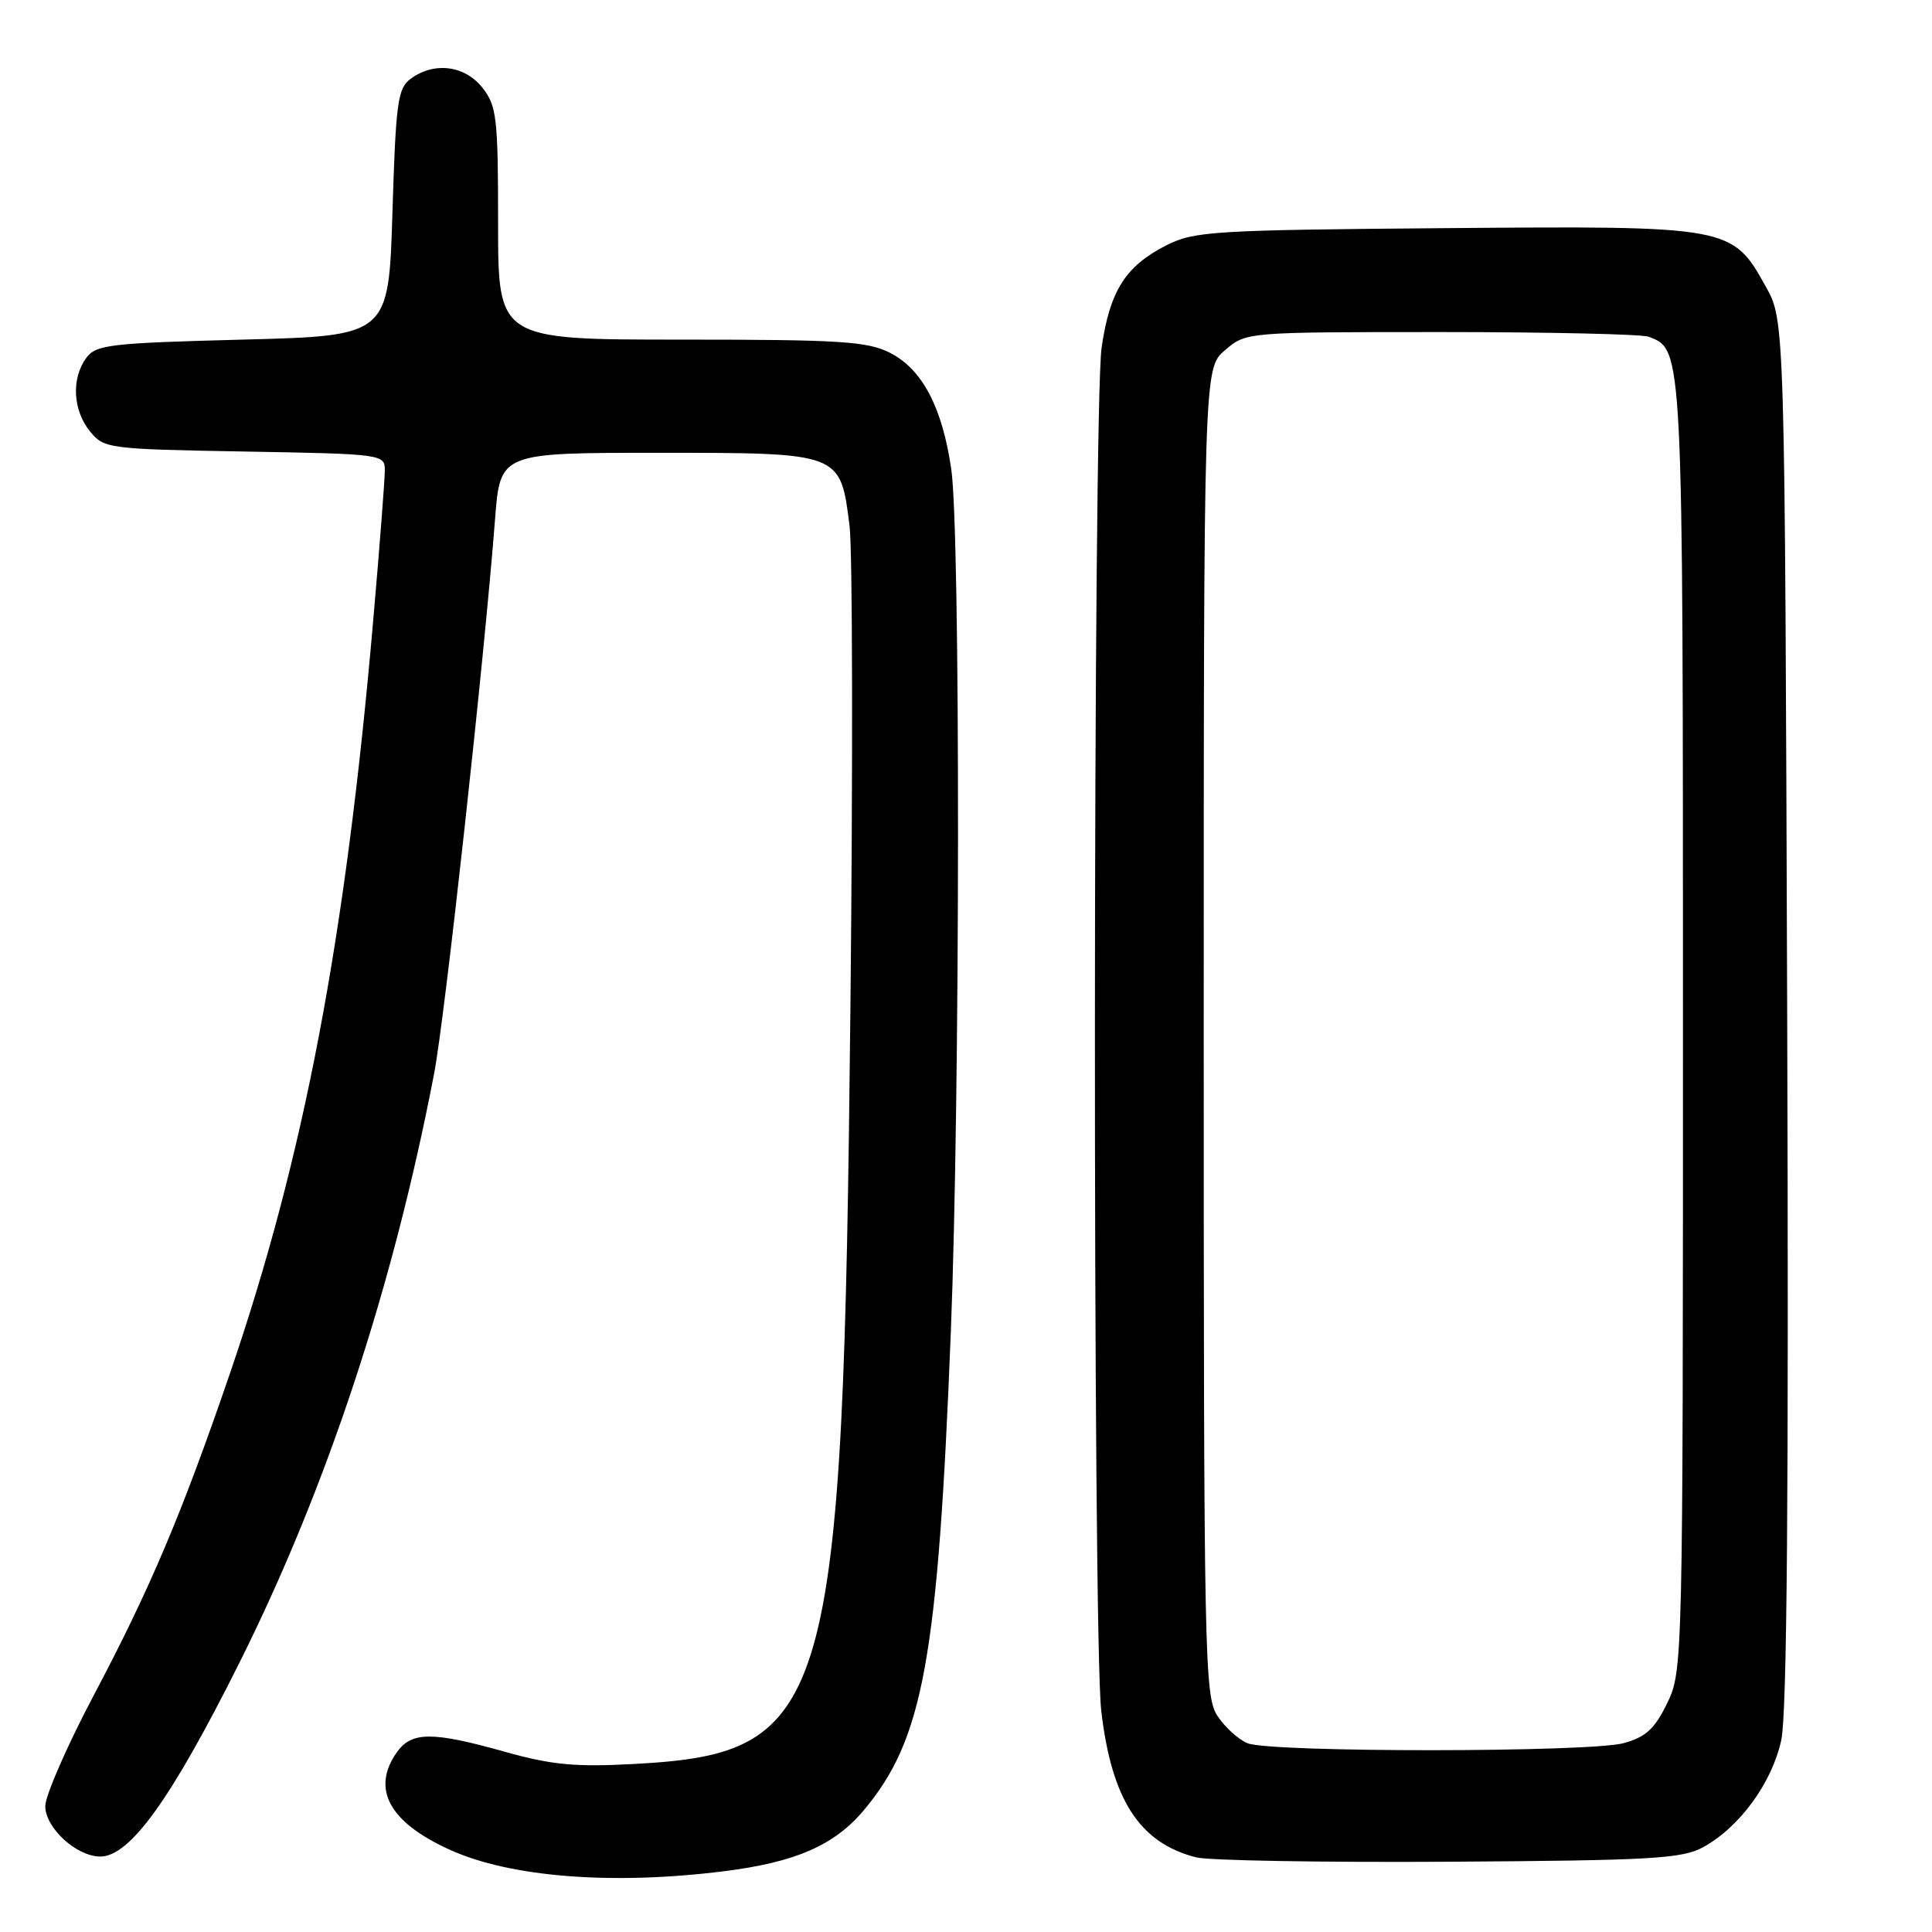 <?xml version="1.0" encoding="UTF-8" standalone="no"?>
<!DOCTYPE svg PUBLIC "-//W3C//DTD SVG 1.1//EN" "http://www.w3.org/Graphics/SVG/1.1/DTD/svg11.dtd" >
<svg xmlns="http://www.w3.org/2000/svg" xmlns:xlink="http://www.w3.org/1999/xlink" version="1.1" viewBox="0 0 256 256">
 <g >
 <path fill="currentColor"
d=" M 95.91 247.95 C 105.38 246.77 110.54 244.52 114.42 239.91 C 122.34 230.50 124.27 219.95 125.99 176.50 C 127.23 145.23 127.27 70.63 126.05 62.19 C 124.86 53.97 122.21 48.93 117.93 46.75 C 114.94 45.23 111.36 45.00 90.25 45.00 C 66.00 45.00 66.00 45.00 66.00 29.63 C 66.00 15.60 65.82 14.04 63.93 11.63 C 61.59 8.67 57.55 8.15 54.44 10.42 C 52.70 11.69 52.45 13.48 52.00 28.17 C 51.50 44.50 51.50 44.50 32.17 45.00 C 14.51 45.46 12.71 45.67 11.42 47.44 C 9.44 50.15 9.65 54.35 11.91 57.14 C 13.77 59.44 14.27 59.51 32.41 59.83 C 50.72 60.15 51.00 60.19 50.99 62.33 C 50.99 63.52 50.31 72.38 49.47 82.00 C 45.80 124.40 40.31 153.24 30.46 182.01 C 24.09 200.60 19.92 210.46 12.42 224.64 C 8.89 231.32 6.00 237.93 6.00 239.32 C 6.00 242.21 10.14 246.00 13.29 246.00 C 17.23 246.00 22.70 238.37 31.74 220.29 C 43.32 197.10 52.08 170.59 57.53 142.22 C 58.95 134.83 64.20 87.05 65.60 68.75 C 66.28 60.00 66.28 60.00 87.14 60.00 C 111.53 60.00 111.34 59.93 112.57 69.67 C 112.97 72.88 113.02 101.83 112.68 134.00 C 111.71 226.64 110.08 232.31 84.14 233.73 C 76.22 234.16 73.15 233.87 66.94 232.13 C 57.26 229.41 54.52 229.42 52.56 232.22 C 49.17 237.06 51.59 241.48 59.62 245.11 C 67.64 248.75 81.15 249.80 95.91 247.95 Z  M 225.66 244.77 C 230.51 242.12 234.81 236.22 236.03 230.56 C 236.79 227.05 237.03 197.50 236.81 134.00 C 236.50 42.50 236.50 42.50 233.99 38.00 C 229.52 29.96 229.32 29.92 191.50 30.23 C 160.78 30.48 158.23 30.64 154.56 32.50 C 149.13 35.26 147.06 38.53 145.97 46.05 C 144.82 54.04 144.77 216.76 145.92 226.68 C 147.29 238.47 150.99 244.20 158.50 246.11 C 160.15 246.53 175.22 246.79 192.00 246.69 C 218.80 246.52 222.88 246.29 225.66 244.77 Z  M 165.31 230.99 C 164.10 230.50 162.30 228.87 161.31 227.35 C 159.60 224.74 159.50 219.80 159.50 136.71 C 159.50 48.83 159.50 48.83 162.31 46.41 C 165.11 44.00 165.11 44.00 190.97 44.00 C 205.20 44.00 217.56 44.28 218.46 44.62 C 223.03 46.38 223.00 45.70 223.00 136.13 C 223.00 220.37 222.98 221.42 220.92 225.66 C 219.28 229.06 218.09 230.16 215.17 230.97 C 210.71 232.21 168.38 232.23 165.31 230.99 Z "/>
</g>
</svg>